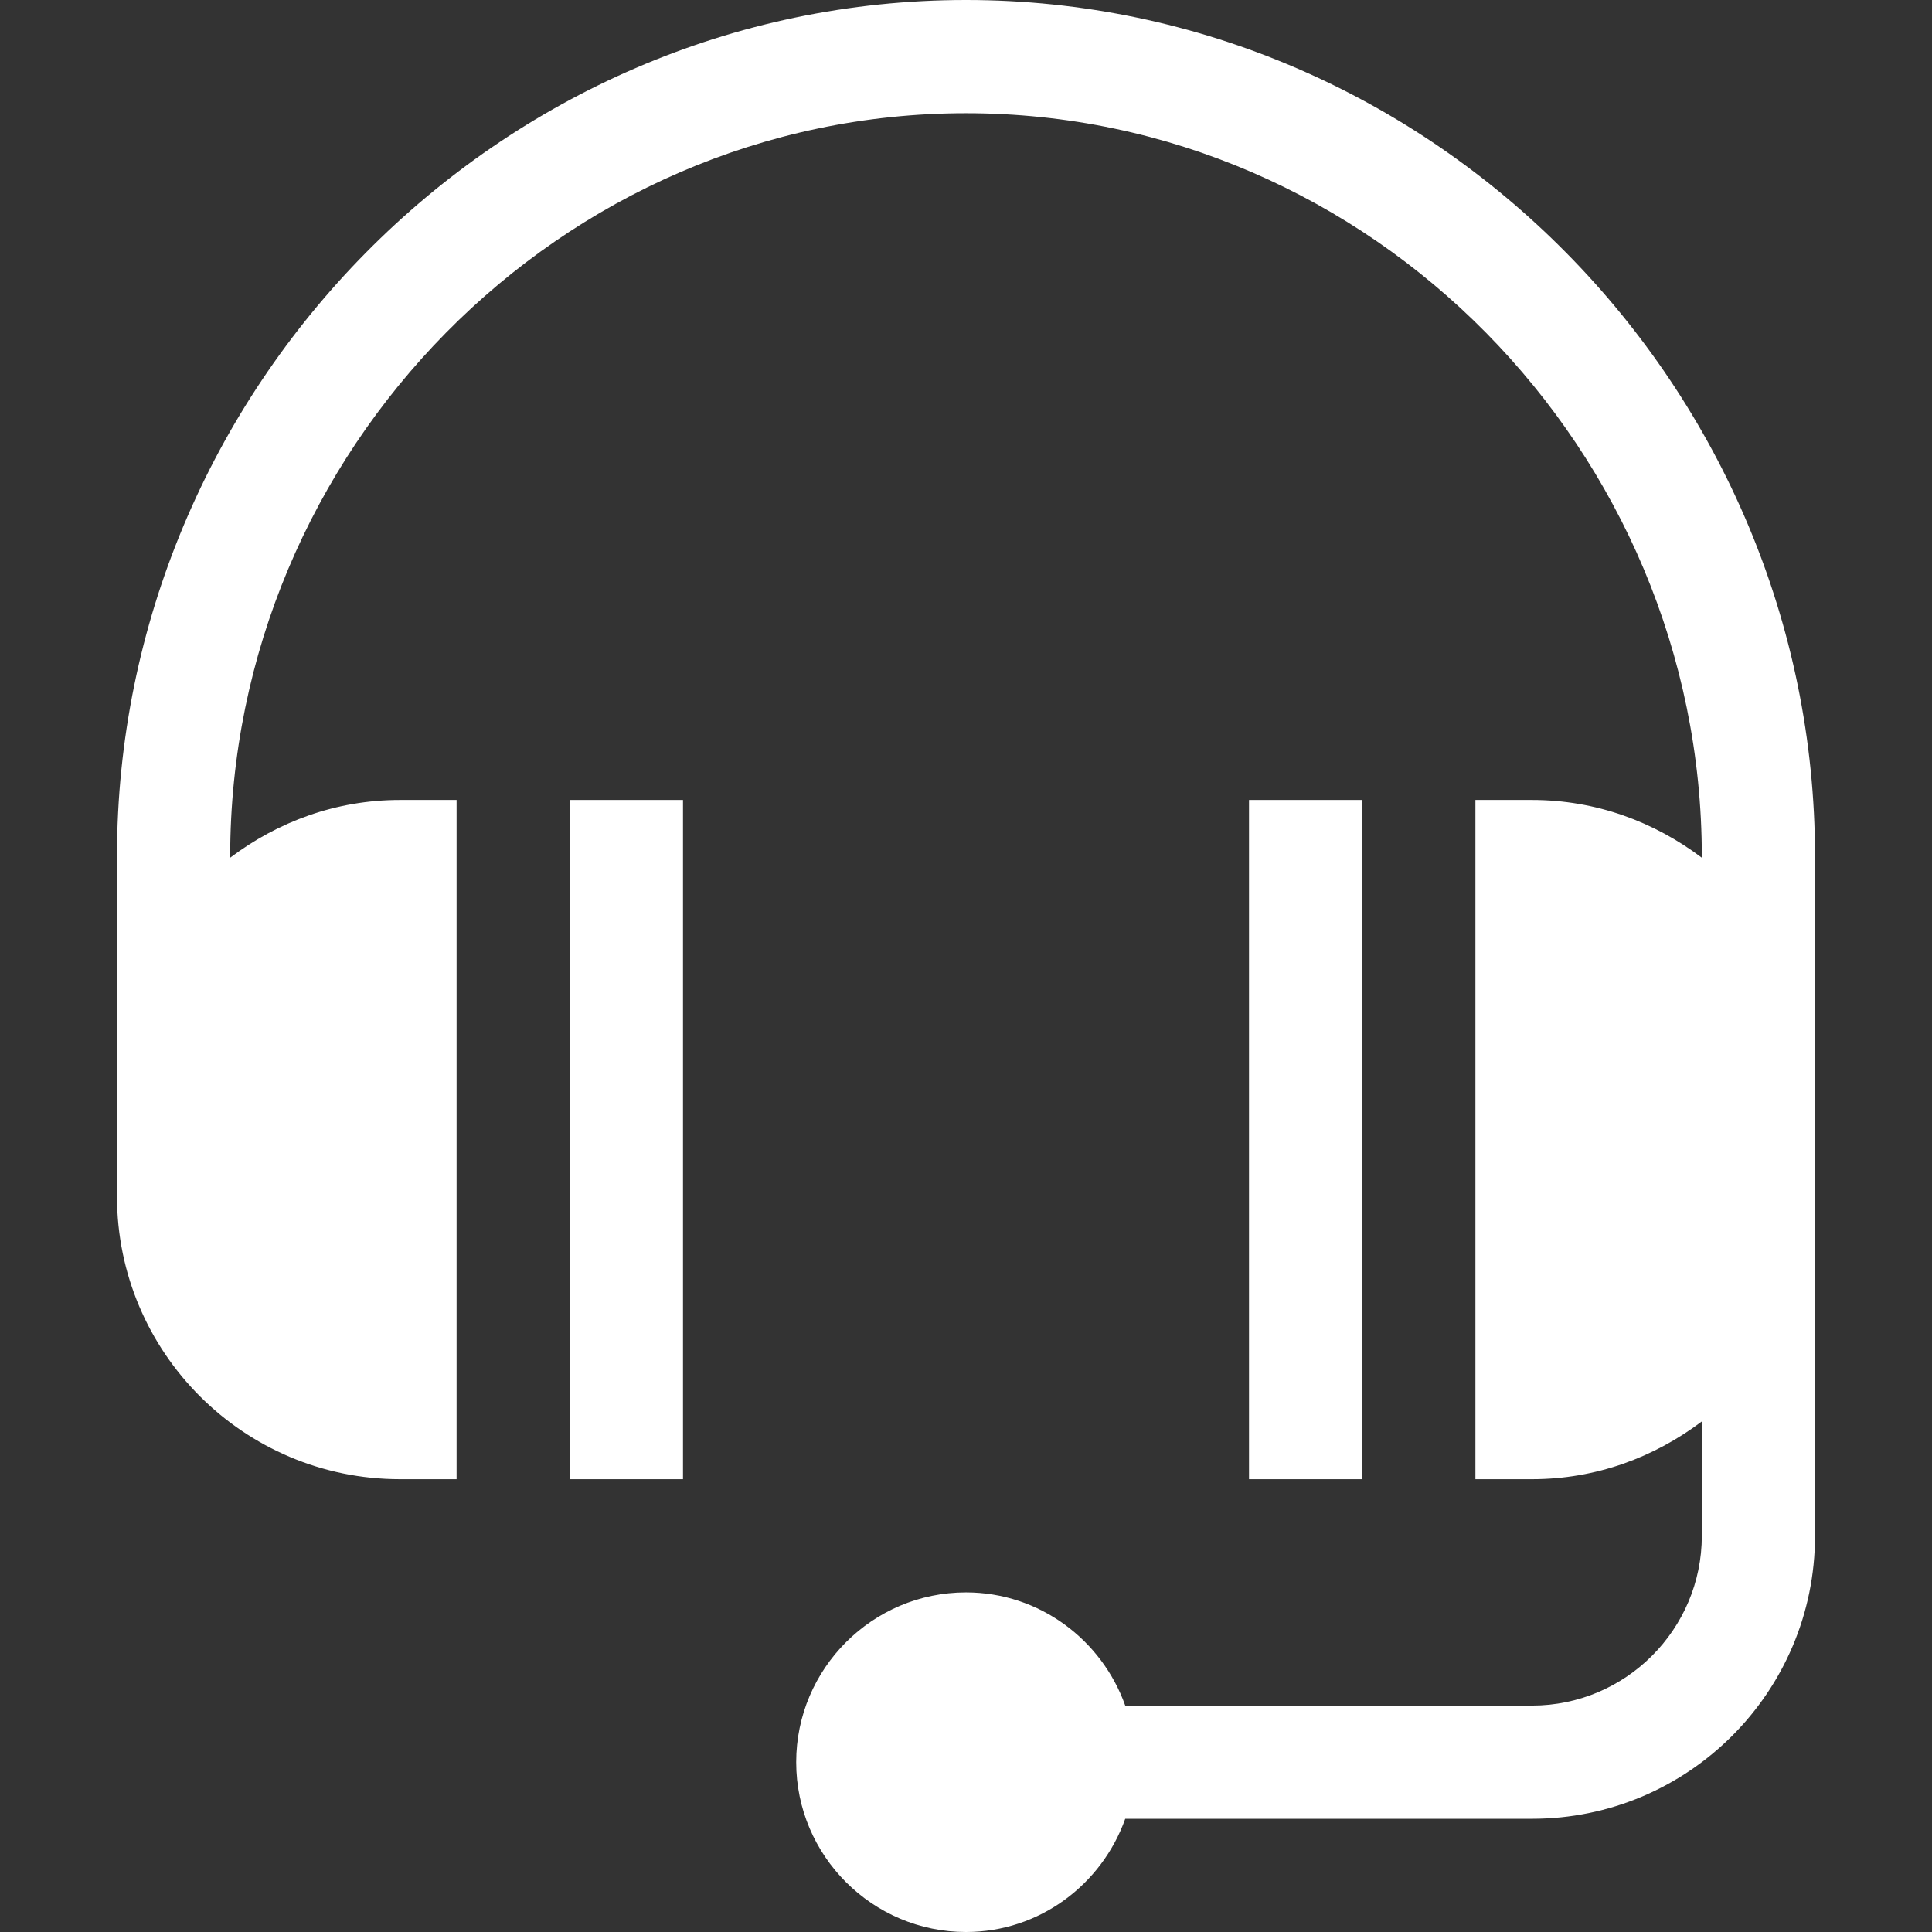 <?xml version="1.0" encoding="utf-8"?>
<!-- Generator: Adobe Illustrator 19.0.0, SVG Export Plug-In . SVG Version: 6.00 Build 0)  -->
<svg version="1.1" id="Capa_1" xmlns="http://www.w3.org/2000/svg" xmlns:xlink="http://www.w3.org/1999/xlink" x="0px" y="0px"
	 viewBox="-164 42.3 512 512" style="enable-background:new -164 42.3 512 512;" xml:space="preserve">
<rect x="-164" y="42.3" width="512" height="512" fill="#333333" stroke="none"/>
<style type="text/css">
	.st0{fill:#FFFFFF;}
</style>
<g>
	<g>
		<path class="st0" d="M92,42.3c-124.1,0-225,102.9-225,227v90c0,41.4,33.6,75,75,75h15v-180h-15c-17,0-32.4,5.8-45,15.3v-0.3
			c0-107.5,87.5-197,195-197s195,89.5,195,197v0.3c-12.6-9.5-28-15.3-45-15.3h-15v180h15c17,0,32.4-5.8,45-15.3v30.3
			c0,24.8-20.2,45-45,45H134.2c-6.2-17.4-22.7-30-42.2-30c-24.8,0-45,20.2-45,45s20.2,45,45,45c19.5,0,36-12.6,42.2-30H242
			c41.4,0,75-33.6,75-75v-180C317,145.2,216.1,42.3,92,42.3z"/>
	</g>
</g>
<g>
	<g>
		<rect x="-13" y="254.3" class="st0" width="30" height="180"/>
	</g>
</g>
<g>
	<g>
		<rect x="167" y="254.3" class="st0" width="30" height="180"/>
	</g>
</g>
</svg>
